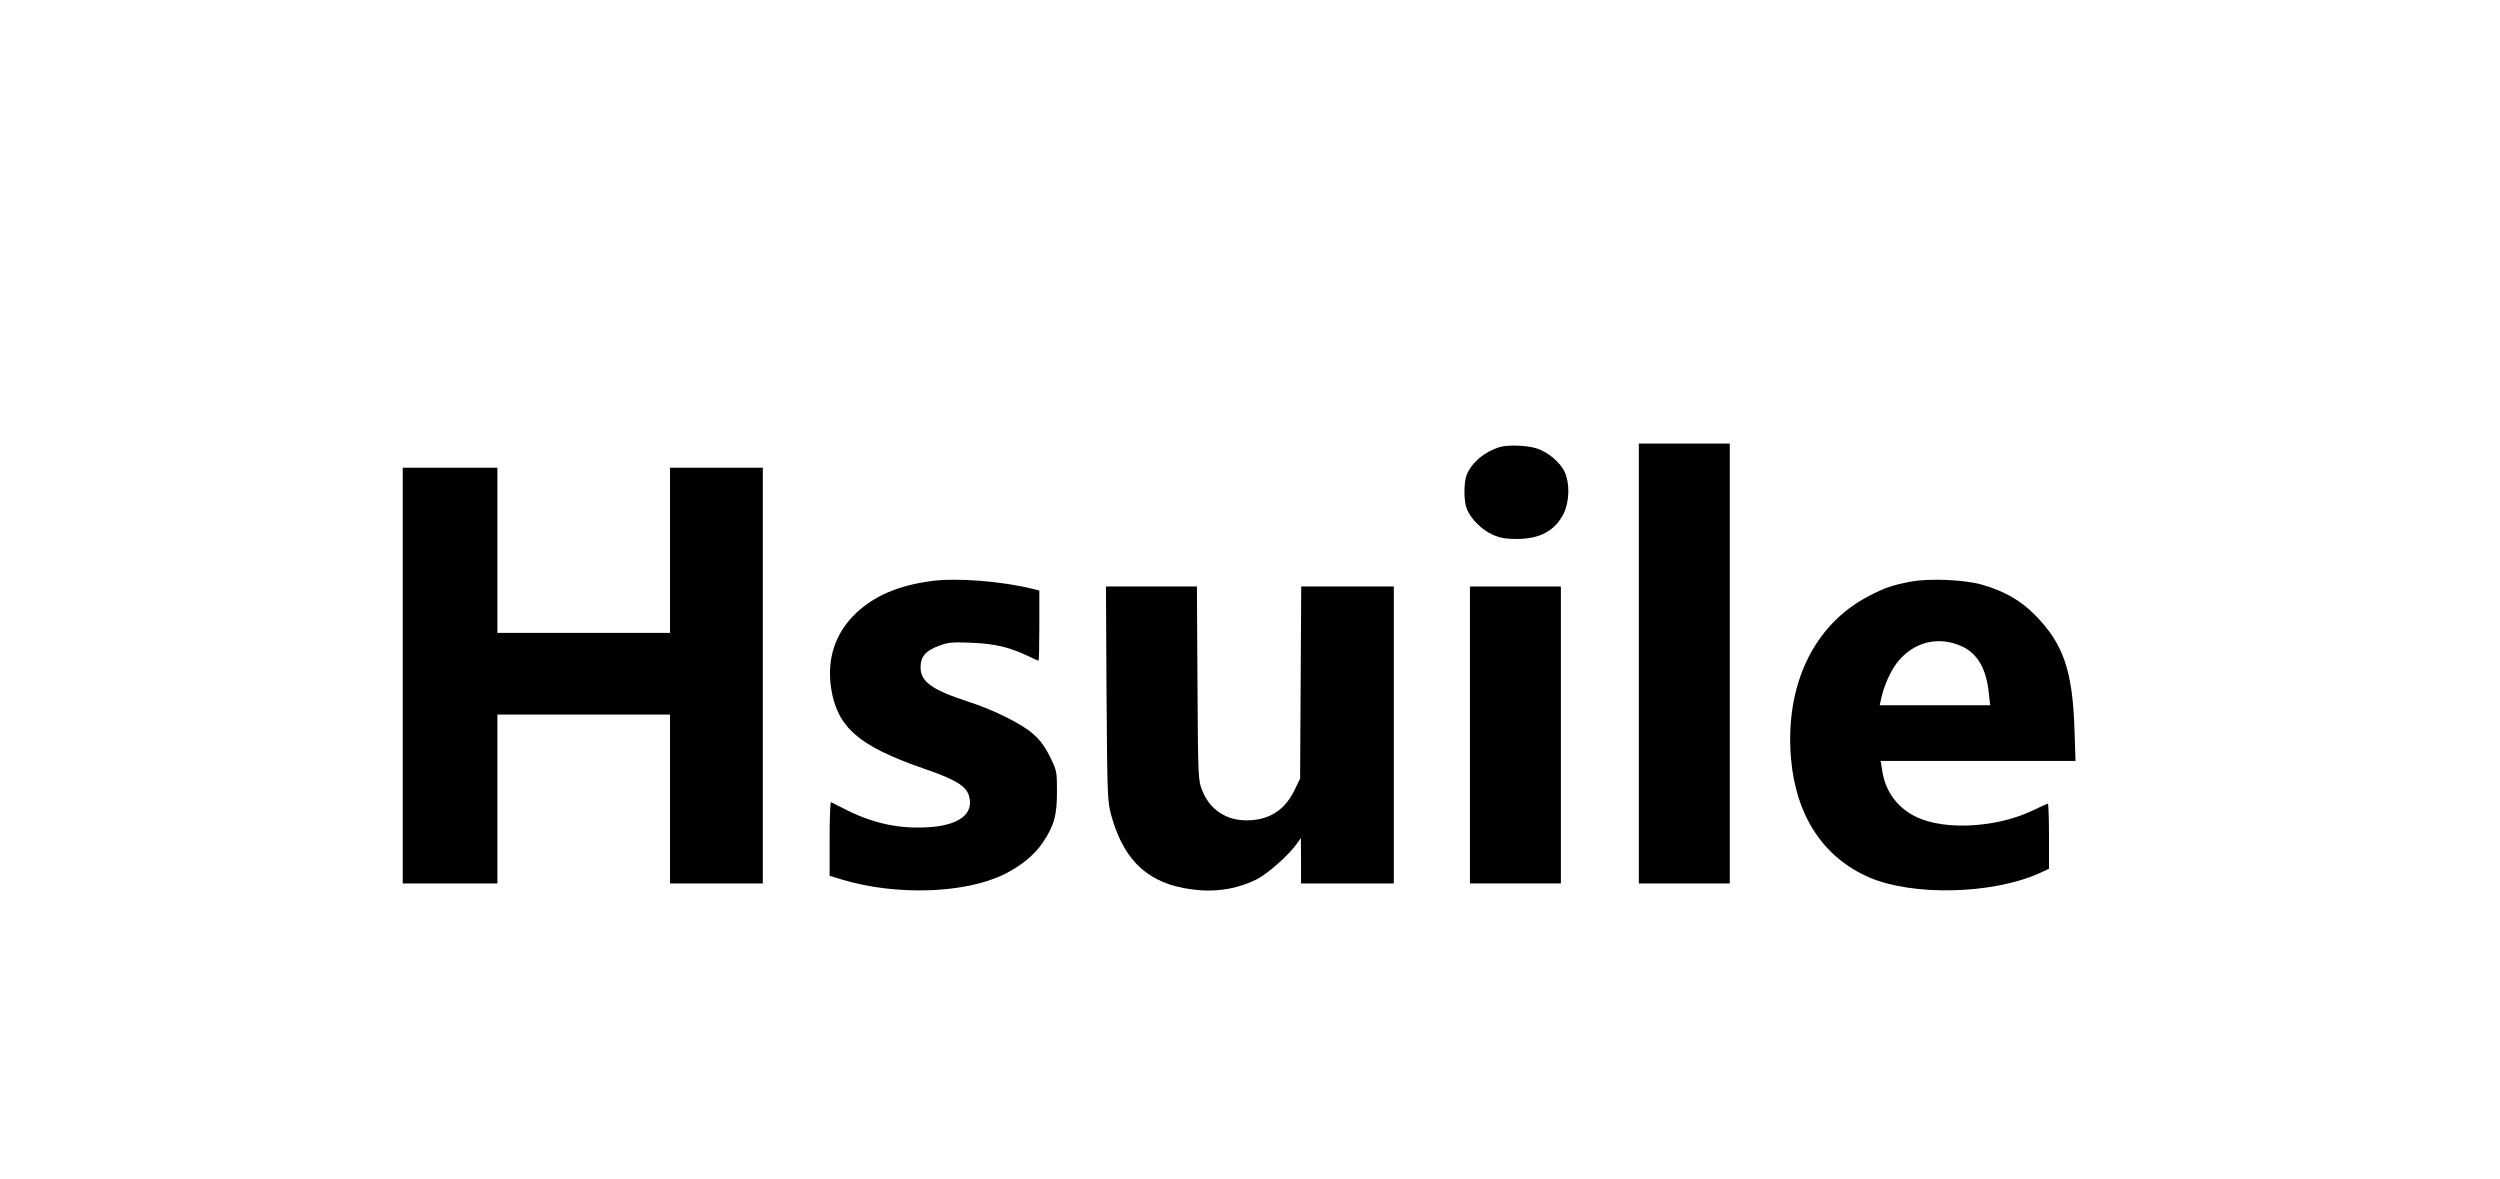 <?xml version="1.0" standalone="no"?>
<!DOCTYPE svg PUBLIC "-//W3C//DTD SVG 20010904//EN"
 "http://www.w3.org/TR/2001/REC-SVG-20010904/DTD/svg10.dtd">
<svg version="1.0" xmlns="http://www.w3.org/2000/svg"
 width="1347pt" height="635pt" viewBox="0 0 1347 635"
 preserveAspectRatio="xMidYMid meet">
<g transform="translate(0,635) scale(0.1,-0.1)"
fill="#000000" stroke="none">
<path d="M8830 2775 l0 -1185 245 0 245 0 0 1185 0 1185 -245 0 -245 0 0
-1185z"/>
<path d="M8080 3941 c-82 -25 -148 -81 -177 -148 -17 -42 -17 -145 1 -187 22
-53 81 -112 139 -137 41 -18 69 -23 132 -23 124 1 204 45 250 137 31 64 34
161 6 223 -24 53 -93 111 -155 129 -52 16 -154 19 -196 6z"/>
<path d="M2170 2710 l0 -1120 255 0 255 0 0 455 0 455 465 0 465 0 0 -455 0
-455 250 0 250 0 0 1120 0 1120 -250 0 -250 0 0 -445 0 -445 -465 0 -465 0 0
445 0 445 -255 0 -255 0 0 -1120z"/>
<path d="M5016 3219 c-176 -24 -302 -78 -401 -170 -114 -107 -161 -247 -137
-407 33 -211 148 -311 496 -432 175 -60 230 -94 247 -148 29 -100 -58 -163
-236 -170 -154 -7 -294 26 -440 102 -33 17 -63 32 -67 34 -5 2 -8 -87 -8 -197
l0 -200 70 -21 c291 -87 662 -74 872 30 91 46 162 104 207 171 61 91 76 146
76 275 0 107 -1 112 -38 187 -26 53 -53 90 -90 122 -61 55 -212 130 -352 175
-195 64 -255 107 -255 185 0 57 27 89 98 115 50 19 71 21 172 17 126 -5 202
-22 299 -67 35 -17 65 -30 67 -30 2 0 4 85 4 189 l0 189 -27 7 c-173 44 -419
63 -557 44z"/>
<path d="M10294 3216 c-98 -19 -137 -32 -224 -77 -298 -154 -454 -482 -420
-877 27 -310 176 -535 425 -641 234 -99 657 -89 908 22 l57 26 0 175 c0 97 -3
176 -6 176 -3 0 -38 -16 -78 -35 -190 -93 -469 -111 -626 -39 -103 47 -171
137 -188 248 l-9 56 525 0 525 0 -6 178 c-11 312 -61 455 -212 608 -79 80
-167 130 -287 164 -95 27 -285 35 -384 16z m282 -351 c81 -40 127 -121 140
-251 l7 -64 -297 0 -298 0 7 33 c14 67 48 145 83 192 89 118 228 152 358 90z"/>
<path d="M5962 2613 c4 -560 5 -581 26 -658 72 -260 219 -383 483 -402 104 -7
208 13 300 59 59 30 173 130 217 193 l21 30 1 -122 0 -123 250 0 250 0 0 800
0 800 -250 0 -249 0 -3 -518 -3 -517 -33 -68 c-52 -104 -137 -157 -255 -157
-112 0 -198 58 -239 160 -22 54 -23 64 -26 578 l-3 522 -245 0 -245 0 3 -577z"/>
<path d="M7920 2390 l0 -800 245 0 245 0 0 800 0 800 -245 0 -245 0 0 -800z"/>
</g>
</svg>
